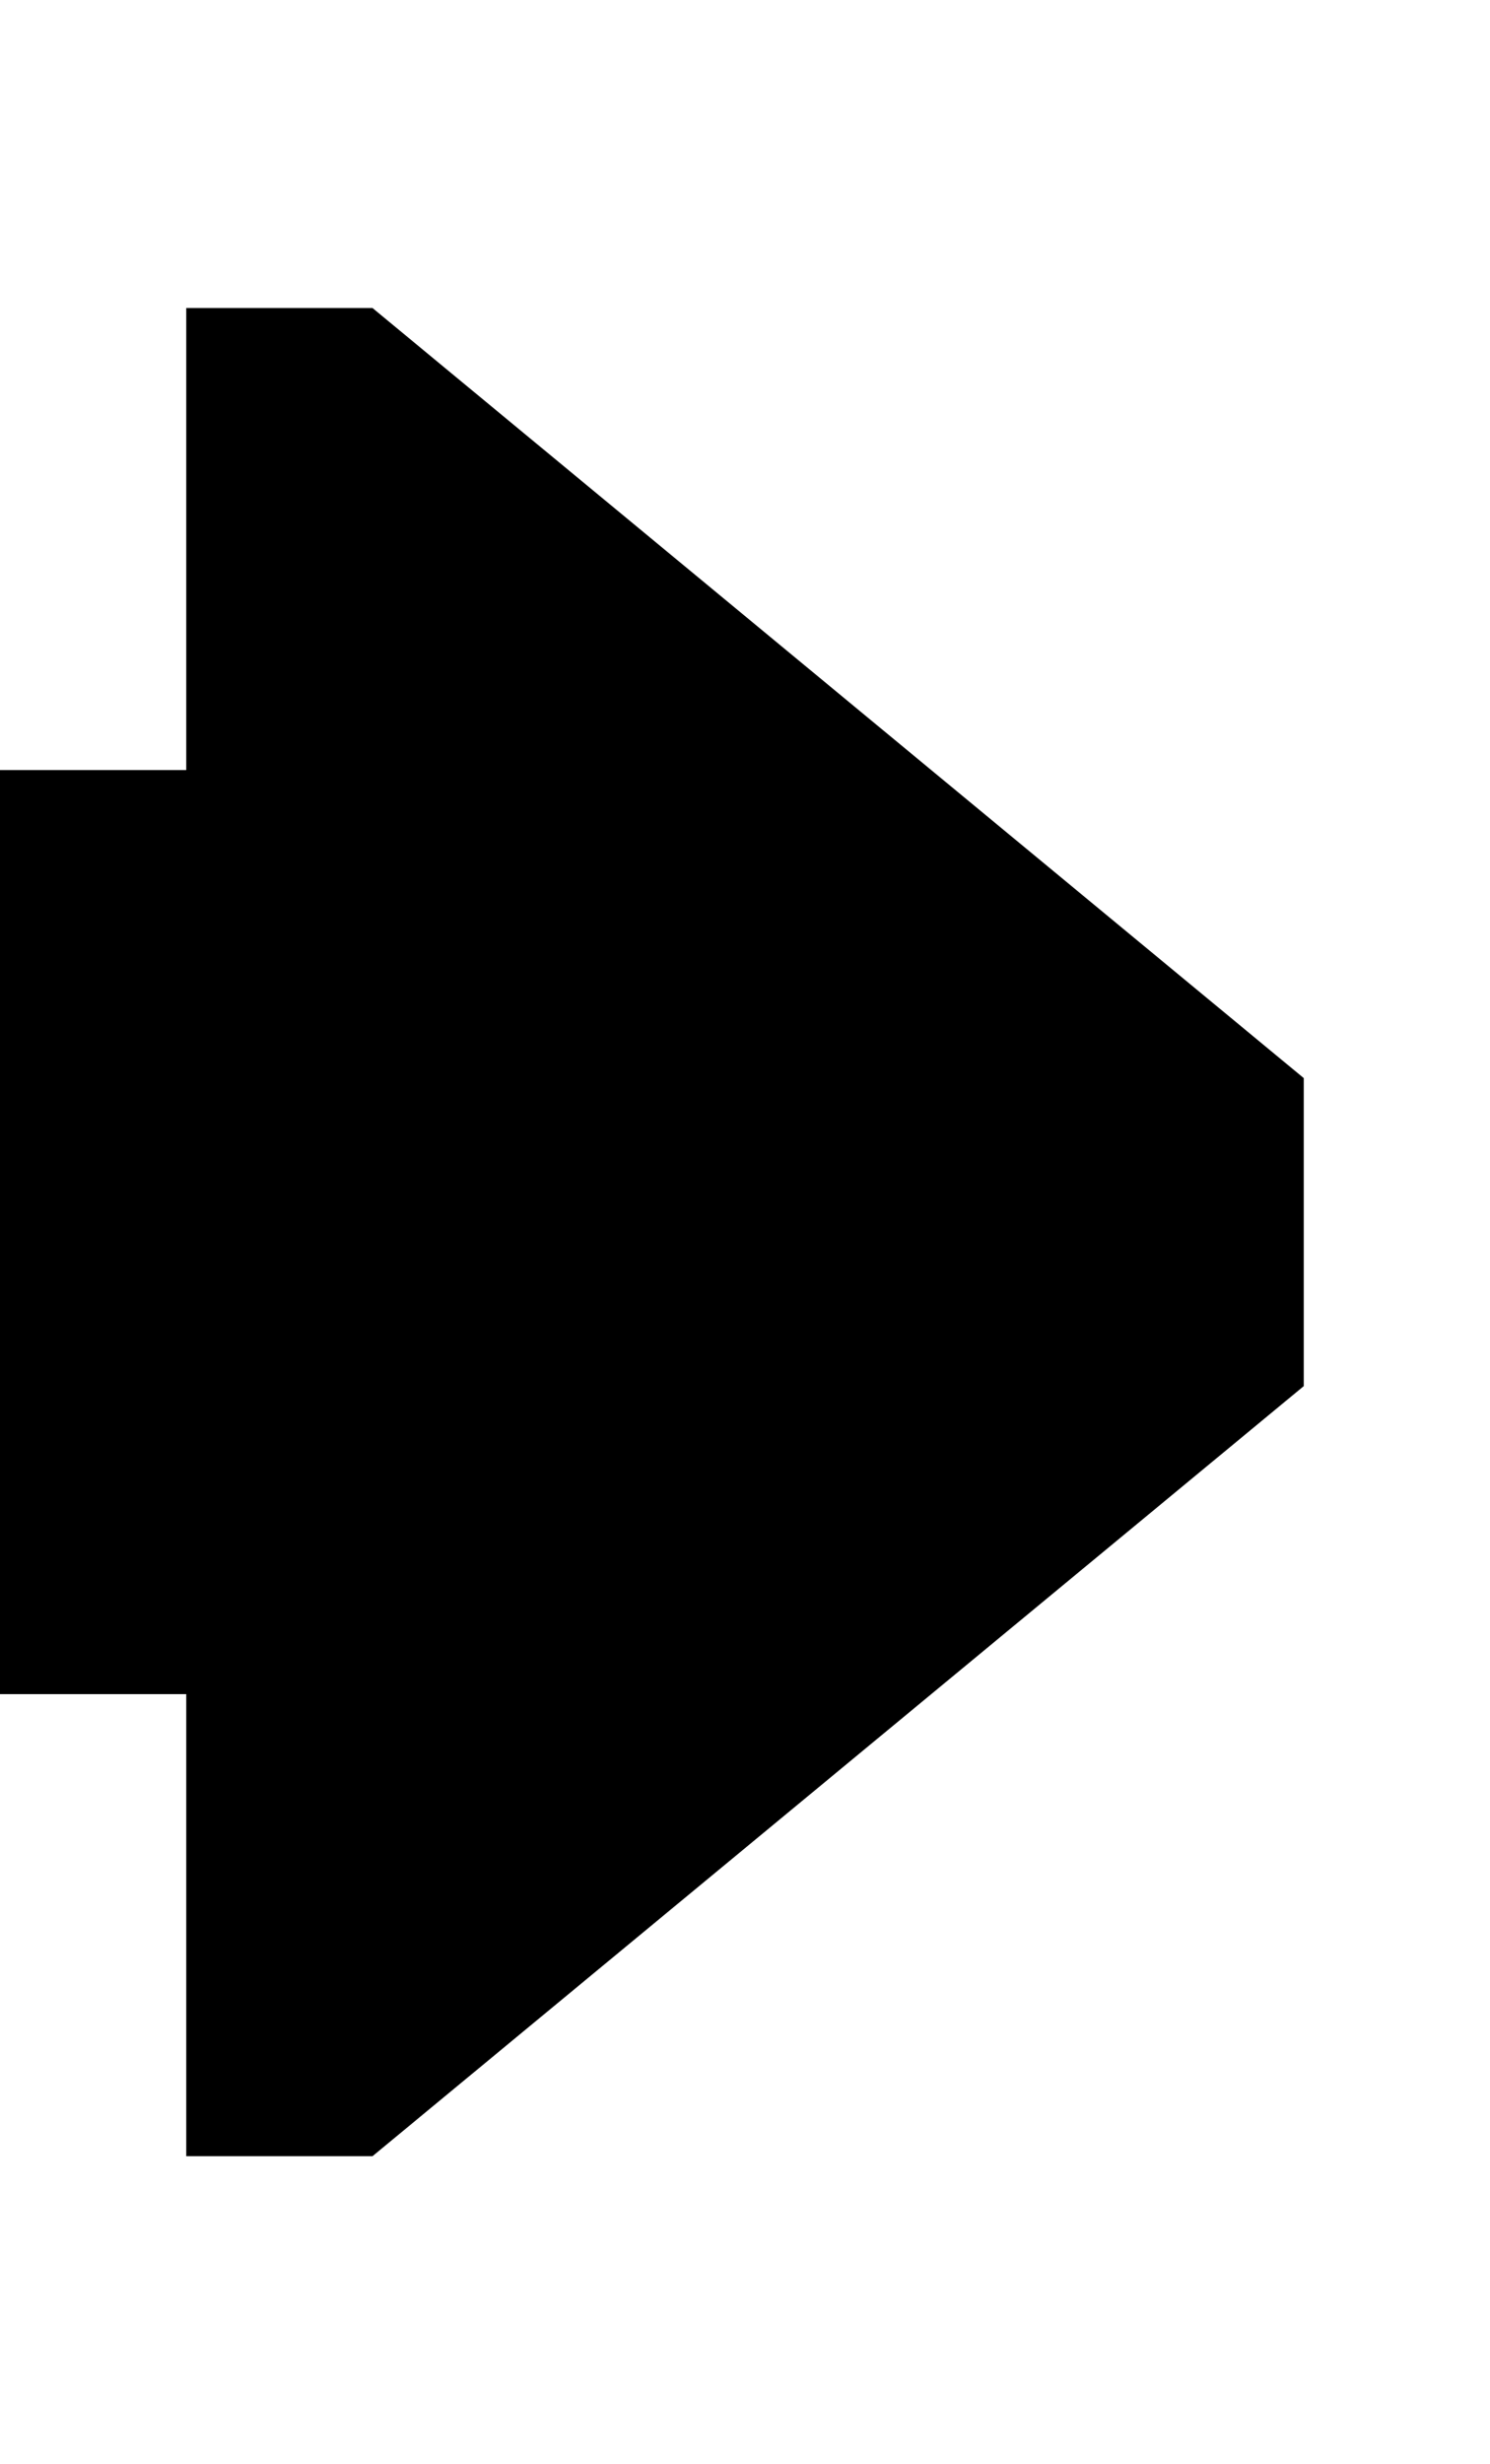 <?xml version="1.0" encoding="UTF-8" standalone="no"?>
<svg xmlns:dc="http://purl.org/dc/elements/1.1/" xmlns:cc="http://creativecommons.org/ns#" xmlns:rdf="http://www.w3.org/1999/02/22-rdf-syntax-ns#" xmlns:svg="http://www.w3.org/2000/svg" xmlns="http://www.w3.org/2000/svg" id="svg2" version="1.1" viewBox="-10 0 1239 2048">
  <defs id="defs6" />
  <path id="rect822" d="M 144.875,256 V 640 H -10 v 768 h 154.875 v 384 H 299.75 l 774.375,-640 V 896 L 299.75,256 Z" />
</svg>
